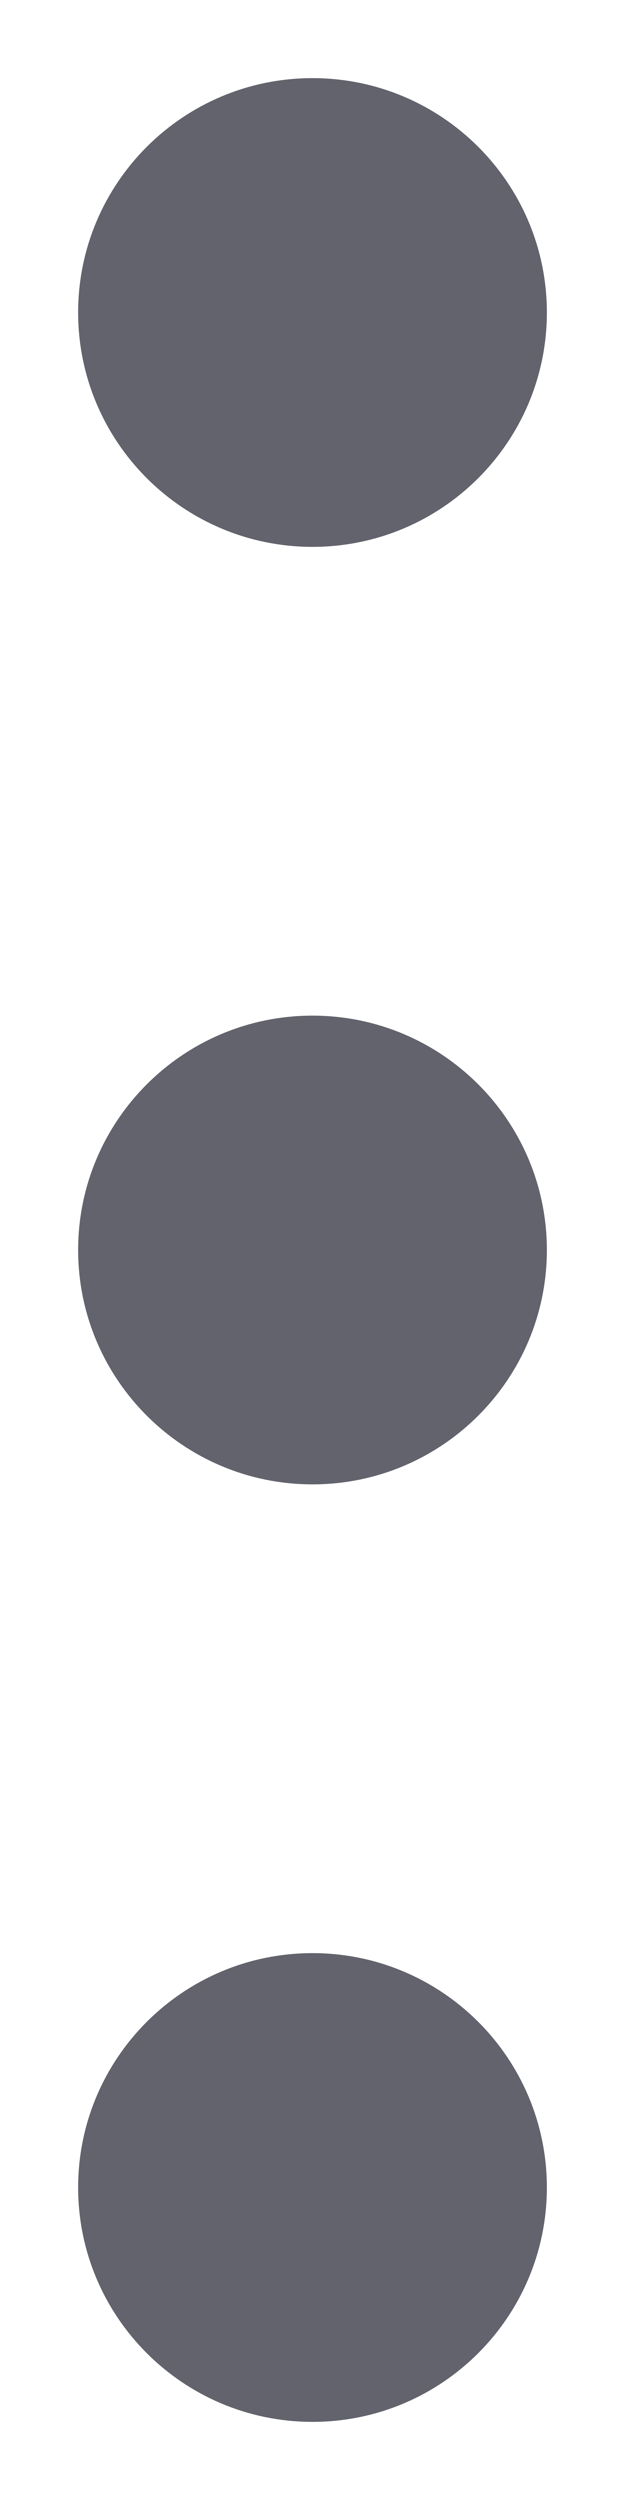 <svg width="4" height="16" viewBox="0 0 4 16" fill="none" xmlns="http://www.w3.org/2000/svg">
<path fill-rule="evenodd" clip-rule="evenodd" d="M0.5 2C0.5 1.172 1.172 0.5 2 0.5C2.828 0.5 3.5 1.172 3.5 2C3.5 2.828 2.828 3.5 2 3.5C1.172 3.5 0.5 2.828 0.5 2ZM0.5 8C0.5 7.172 1.172 6.5 2 6.5C2.828 6.5 3.5 7.172 3.5 8C3.5 8.828 2.828 9.5 2 9.5C1.172 9.5 0.5 8.828 0.5 8ZM0.5 14C0.5 13.172 1.172 12.5 2 12.5C2.828 12.5 3.5 13.172 3.5 14C3.5 14.828 2.828 15.5 2 15.5C1.172 15.5 0.5 14.828 0.5 14Z" fill="#000211" fill-opacity="0.616"/>
</svg>
